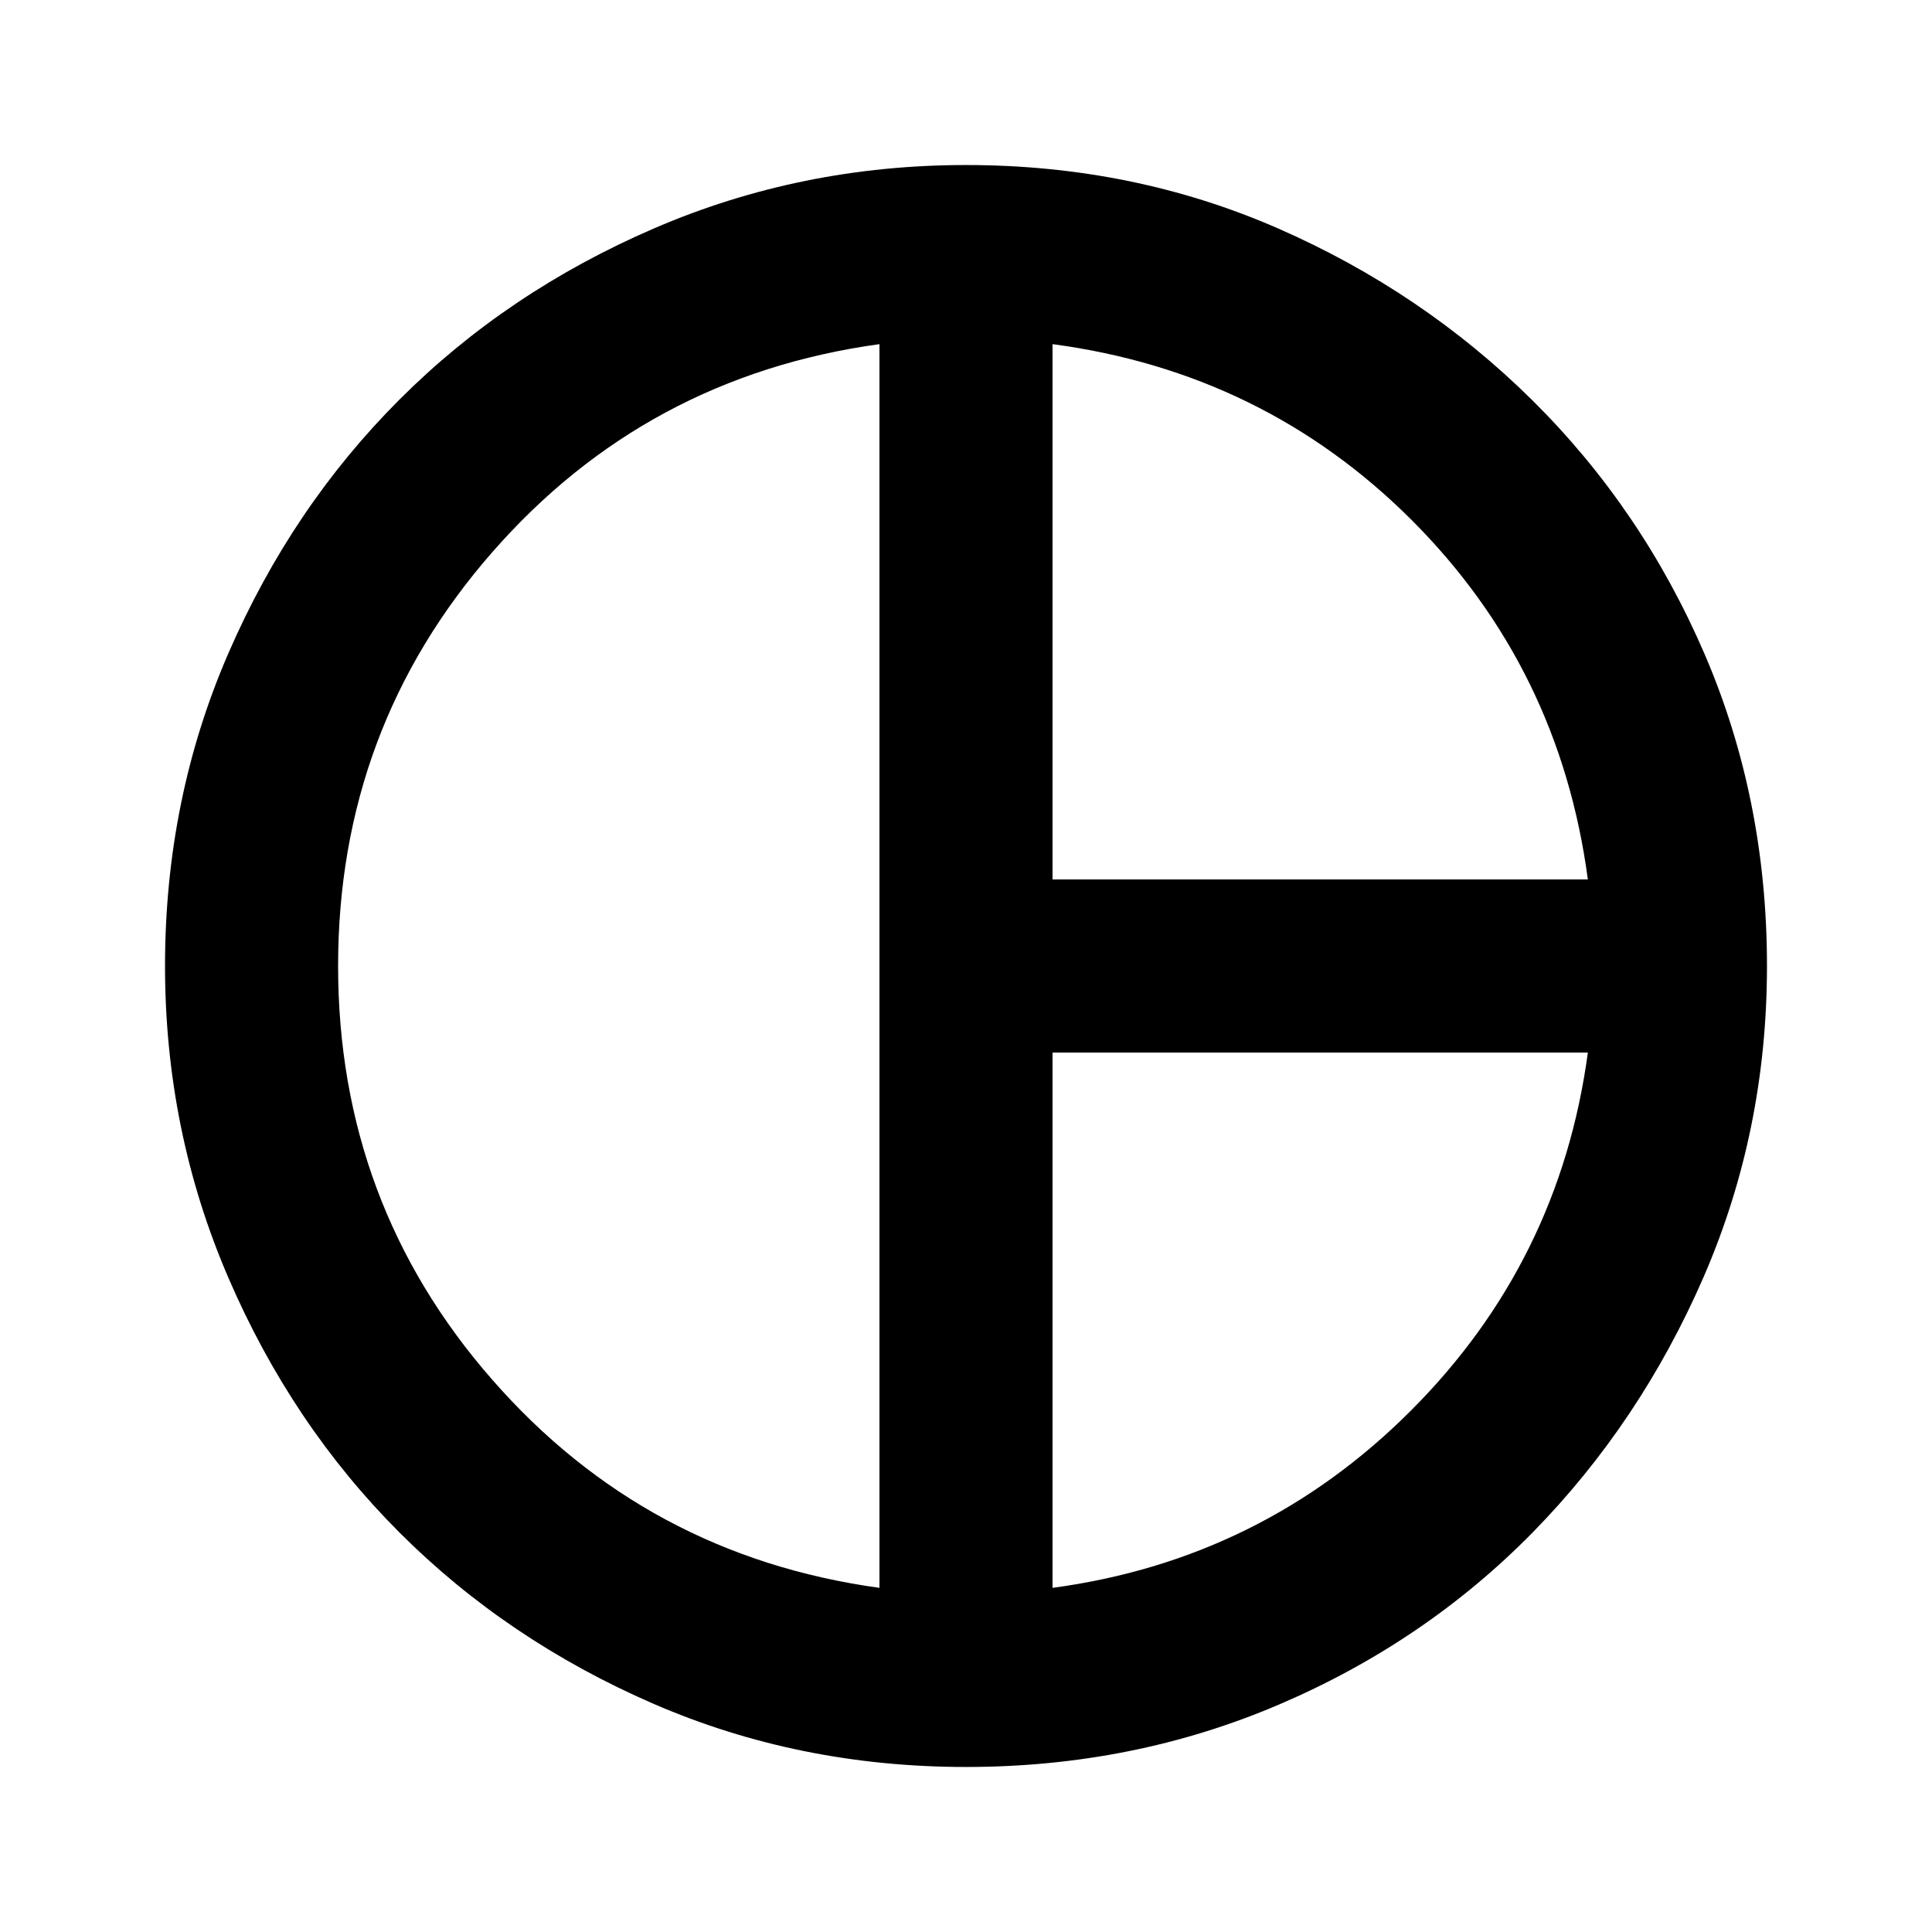 <svg xmlns="http://www.w3.org/2000/svg" height="24" width="24"><path d="M13.075 10.925H19.725Q19.375 8.3 17.538 6.462Q15.7 4.625 13.075 4.275ZM10.925 19.725V4.275Q8.025 4.675 6.113 6.862Q4.2 9.05 4.2 12Q4.2 14.95 6.113 17.137Q8.025 19.325 10.925 19.725ZM13.075 19.725Q15.675 19.375 17.525 17.525Q19.375 15.675 19.725 13.075H13.075ZM12 12Q12 12 12 12Q12 12 12 12Q12 12 12 12Q12 12 12 12Q12 12 12 12Q12 12 12 12Q12 12 12 12Q12 12 12 12Q12 12 12 12Q12 12 12 12Q12 12 12 12Q12 12 12 12Q12 12 12 12Q12 12 12 12Q12 12 12 12Q12 12 12 12ZM12 21.95Q9.925 21.95 8.113 21.163Q6.3 20.375 4.963 19.038Q3.625 17.7 2.838 15.875Q2.05 14.05 2.05 12Q2.05 9.925 2.838 8.113Q3.625 6.3 4.963 4.963Q6.3 3.625 8.125 2.837Q9.95 2.05 12 2.05Q14.075 2.05 15.875 2.837Q17.675 3.625 19.038 4.975Q20.4 6.325 21.175 8.125Q21.95 9.925 21.95 12Q21.95 14.05 21.163 15.863Q20.375 17.675 19.038 19.038Q17.7 20.4 15.887 21.175Q14.075 21.95 12 21.95Z"/></svg>